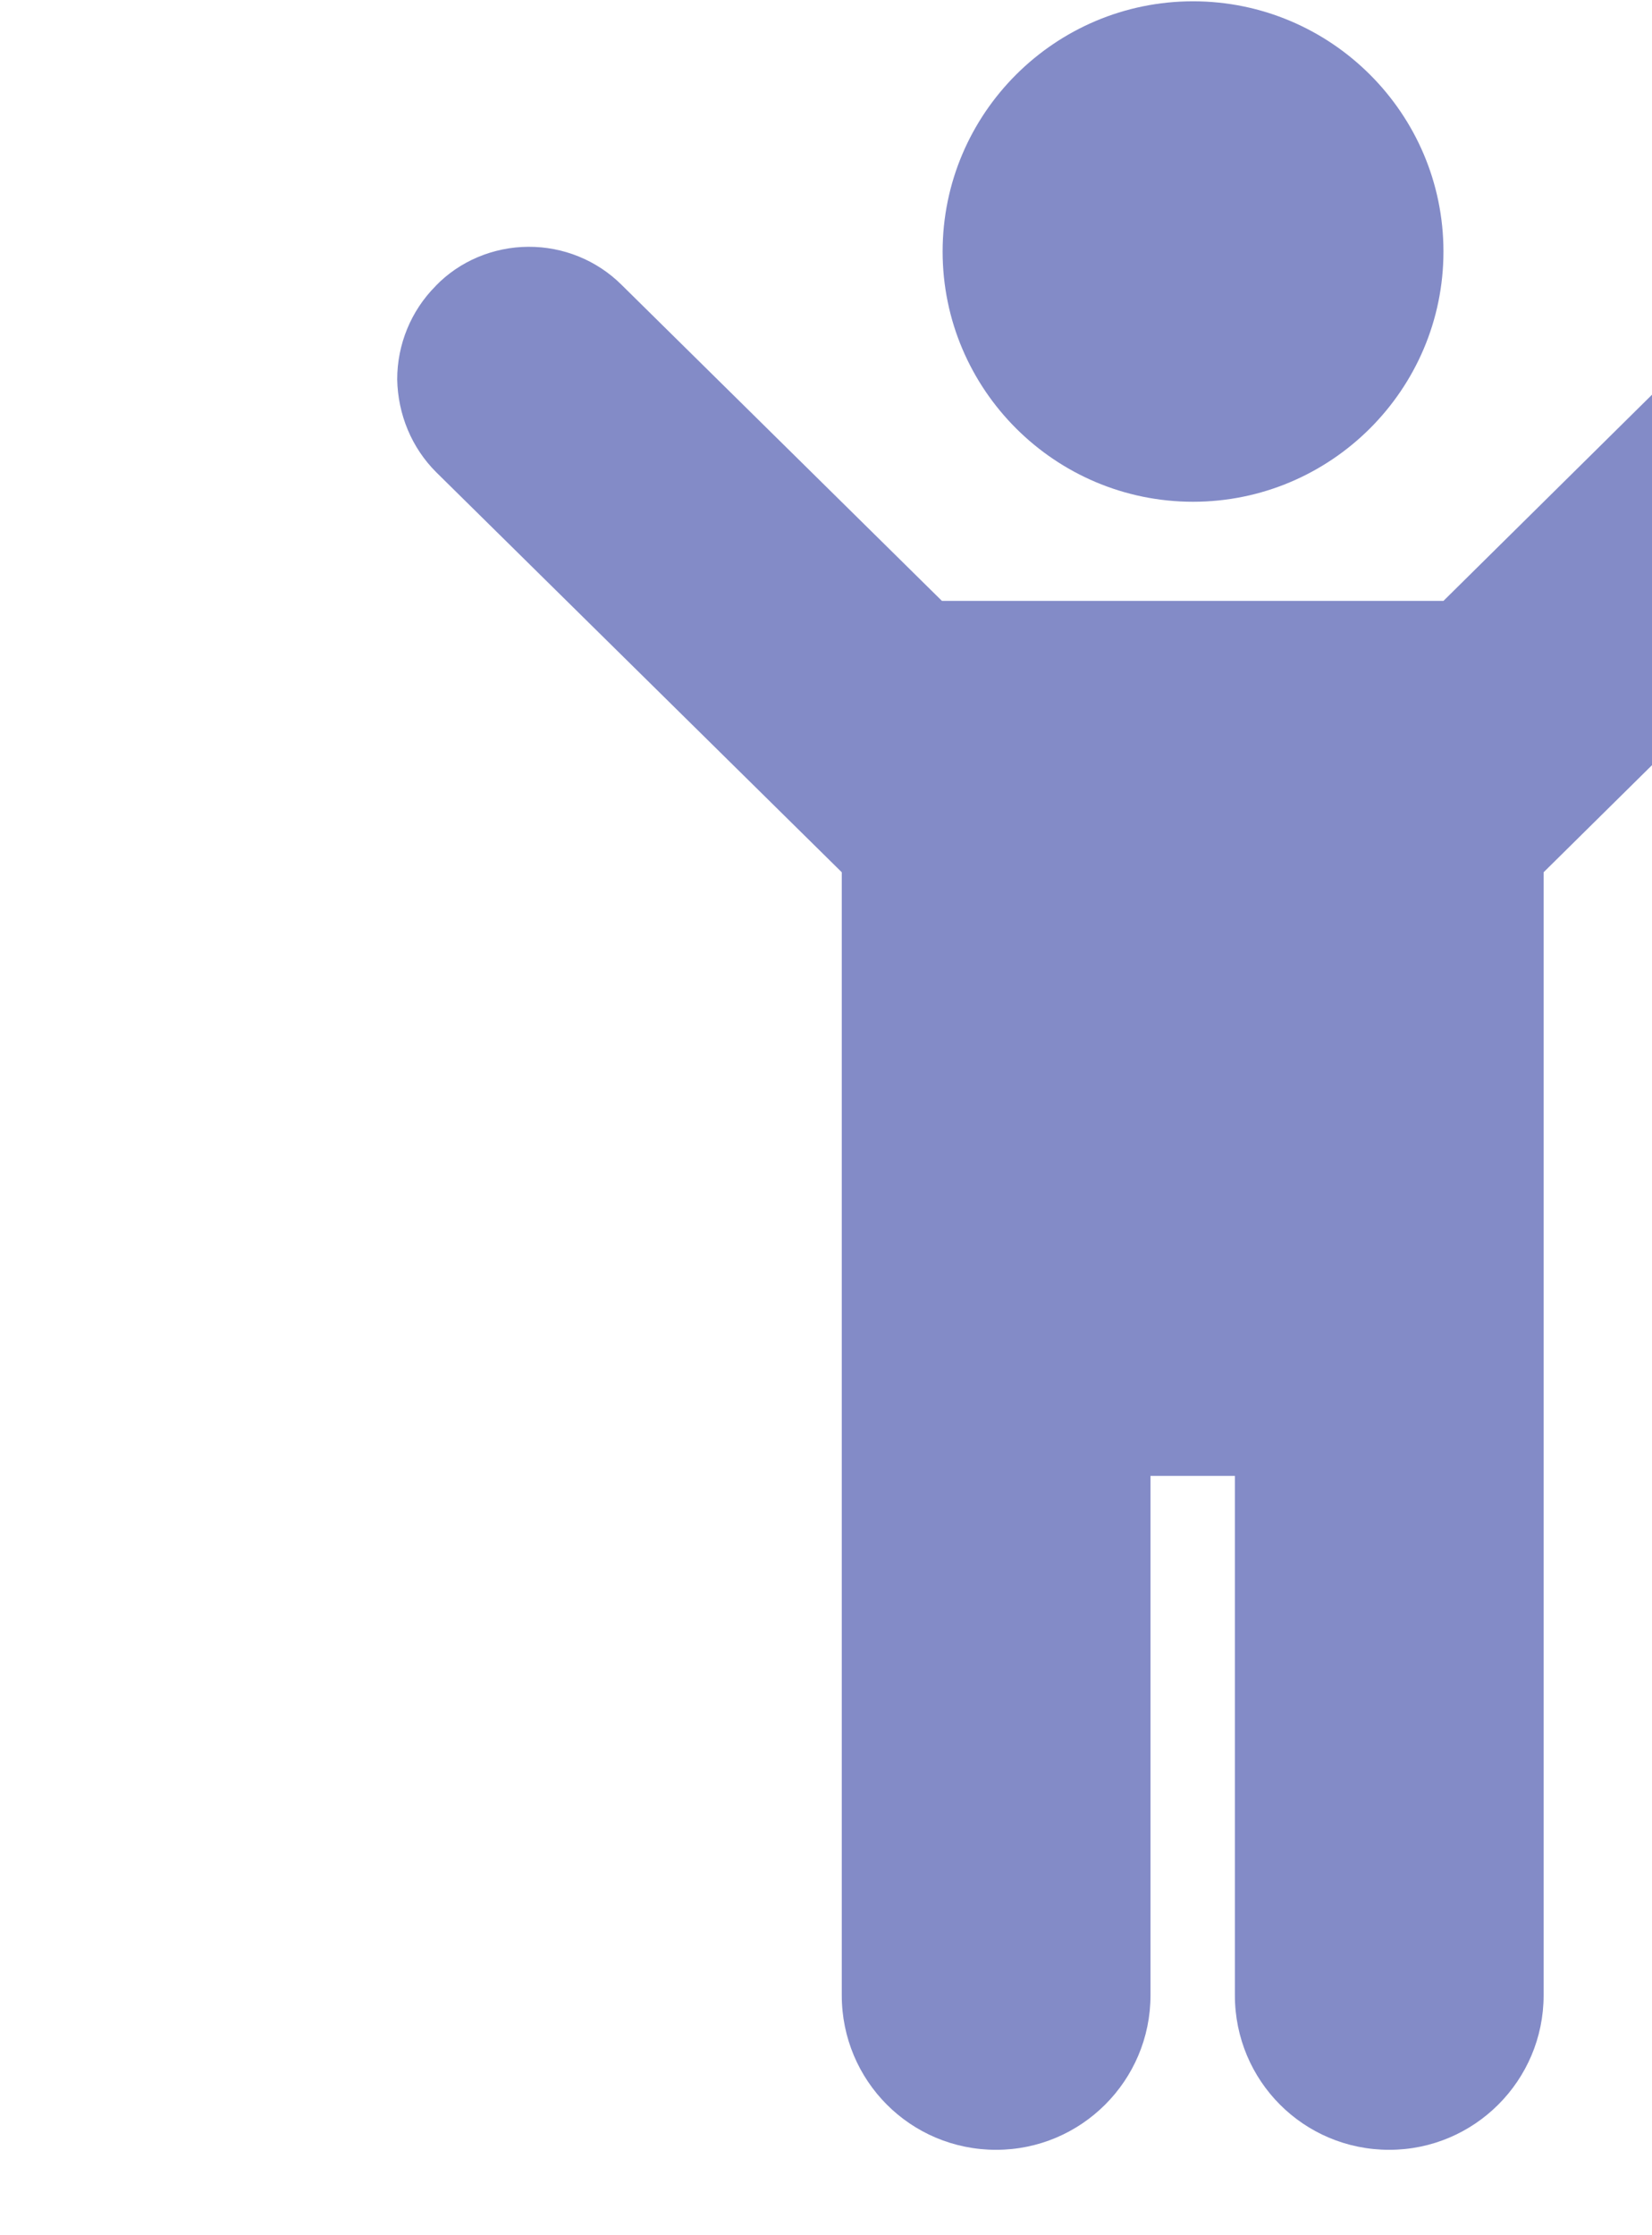 <?xml version="1.0" encoding="UTF-8" standalone="no"?>
<!DOCTYPE svg PUBLIC "-//W3C//DTD SVG 1.1//EN" "http://www.w3.org/Graphics/SVG/1.1/DTD/svg11.dtd">
<svg width="100%" height="100%" viewBox="0 0 17 23" version="1.1" xmlns="http://www.w3.org/2000/svg" xmlns:xlink="http://www.w3.org/1999/xlink" xml:space="preserve" xmlns:serif="http://www.serif.com/" style="fill-rule:evenodd;clip-rule:evenodd;stroke-linejoin:round;stroke-miterlimit:2;">
    <g transform="matrix(0.706,0,0,0.706,-6853.22,-267.747)">
        <path d="M9728.15,388.003L9732.81,383.396C9733.18,383.038 9733.67,382.839 9734.18,382.842C9734.68,382.845 9735.17,383.05 9735.53,383.413C9735.53,383.413 9735.53,383.413 9735.53,383.414C9735.89,383.776 9736.09,384.266 9736.08,384.775C9736.08,385.284 9735.88,385.771 9735.51,386.129L9729.61,391.958L9729.61,408.326C9729.61,409.57 9728.6,410.578 9727.36,410.578C9727.36,410.578 9727.36,410.578 9727.36,410.578C9726.11,410.578 9725.11,409.57 9725.11,408.326L9725.11,400.756L9723.88,400.756L9723.88,408.326C9723.88,409.57 9722.87,410.578 9721.63,410.578C9721.63,410.578 9721.63,410.578 9721.63,410.578C9720.38,410.578 9719.38,409.57 9719.38,408.326L9719.38,391.958L9713.47,386.129C9713.11,385.771 9712.91,385.284 9712.9,384.775C9712.9,384.266 9713.1,383.776 9713.46,383.414C9713.46,383.413 9713.46,383.413 9713.46,383.413C9713.81,383.05 9714.3,382.845 9714.81,382.842C9715.32,382.839 9715.81,383.038 9716.17,383.396L9720.84,388.003L9728.15,388.003ZM9724.5,379.264C9726.51,379.264 9728.15,380.898 9728.15,382.911C9728.15,384.924 9726.51,386.558 9724.5,386.558C9722.49,386.558 9720.85,384.924 9720.85,382.911C9720.85,380.898 9722.49,379.264 9724.5,379.264Z" style="fill:rgb(131,139,199);"/>
    </g>
</svg>
